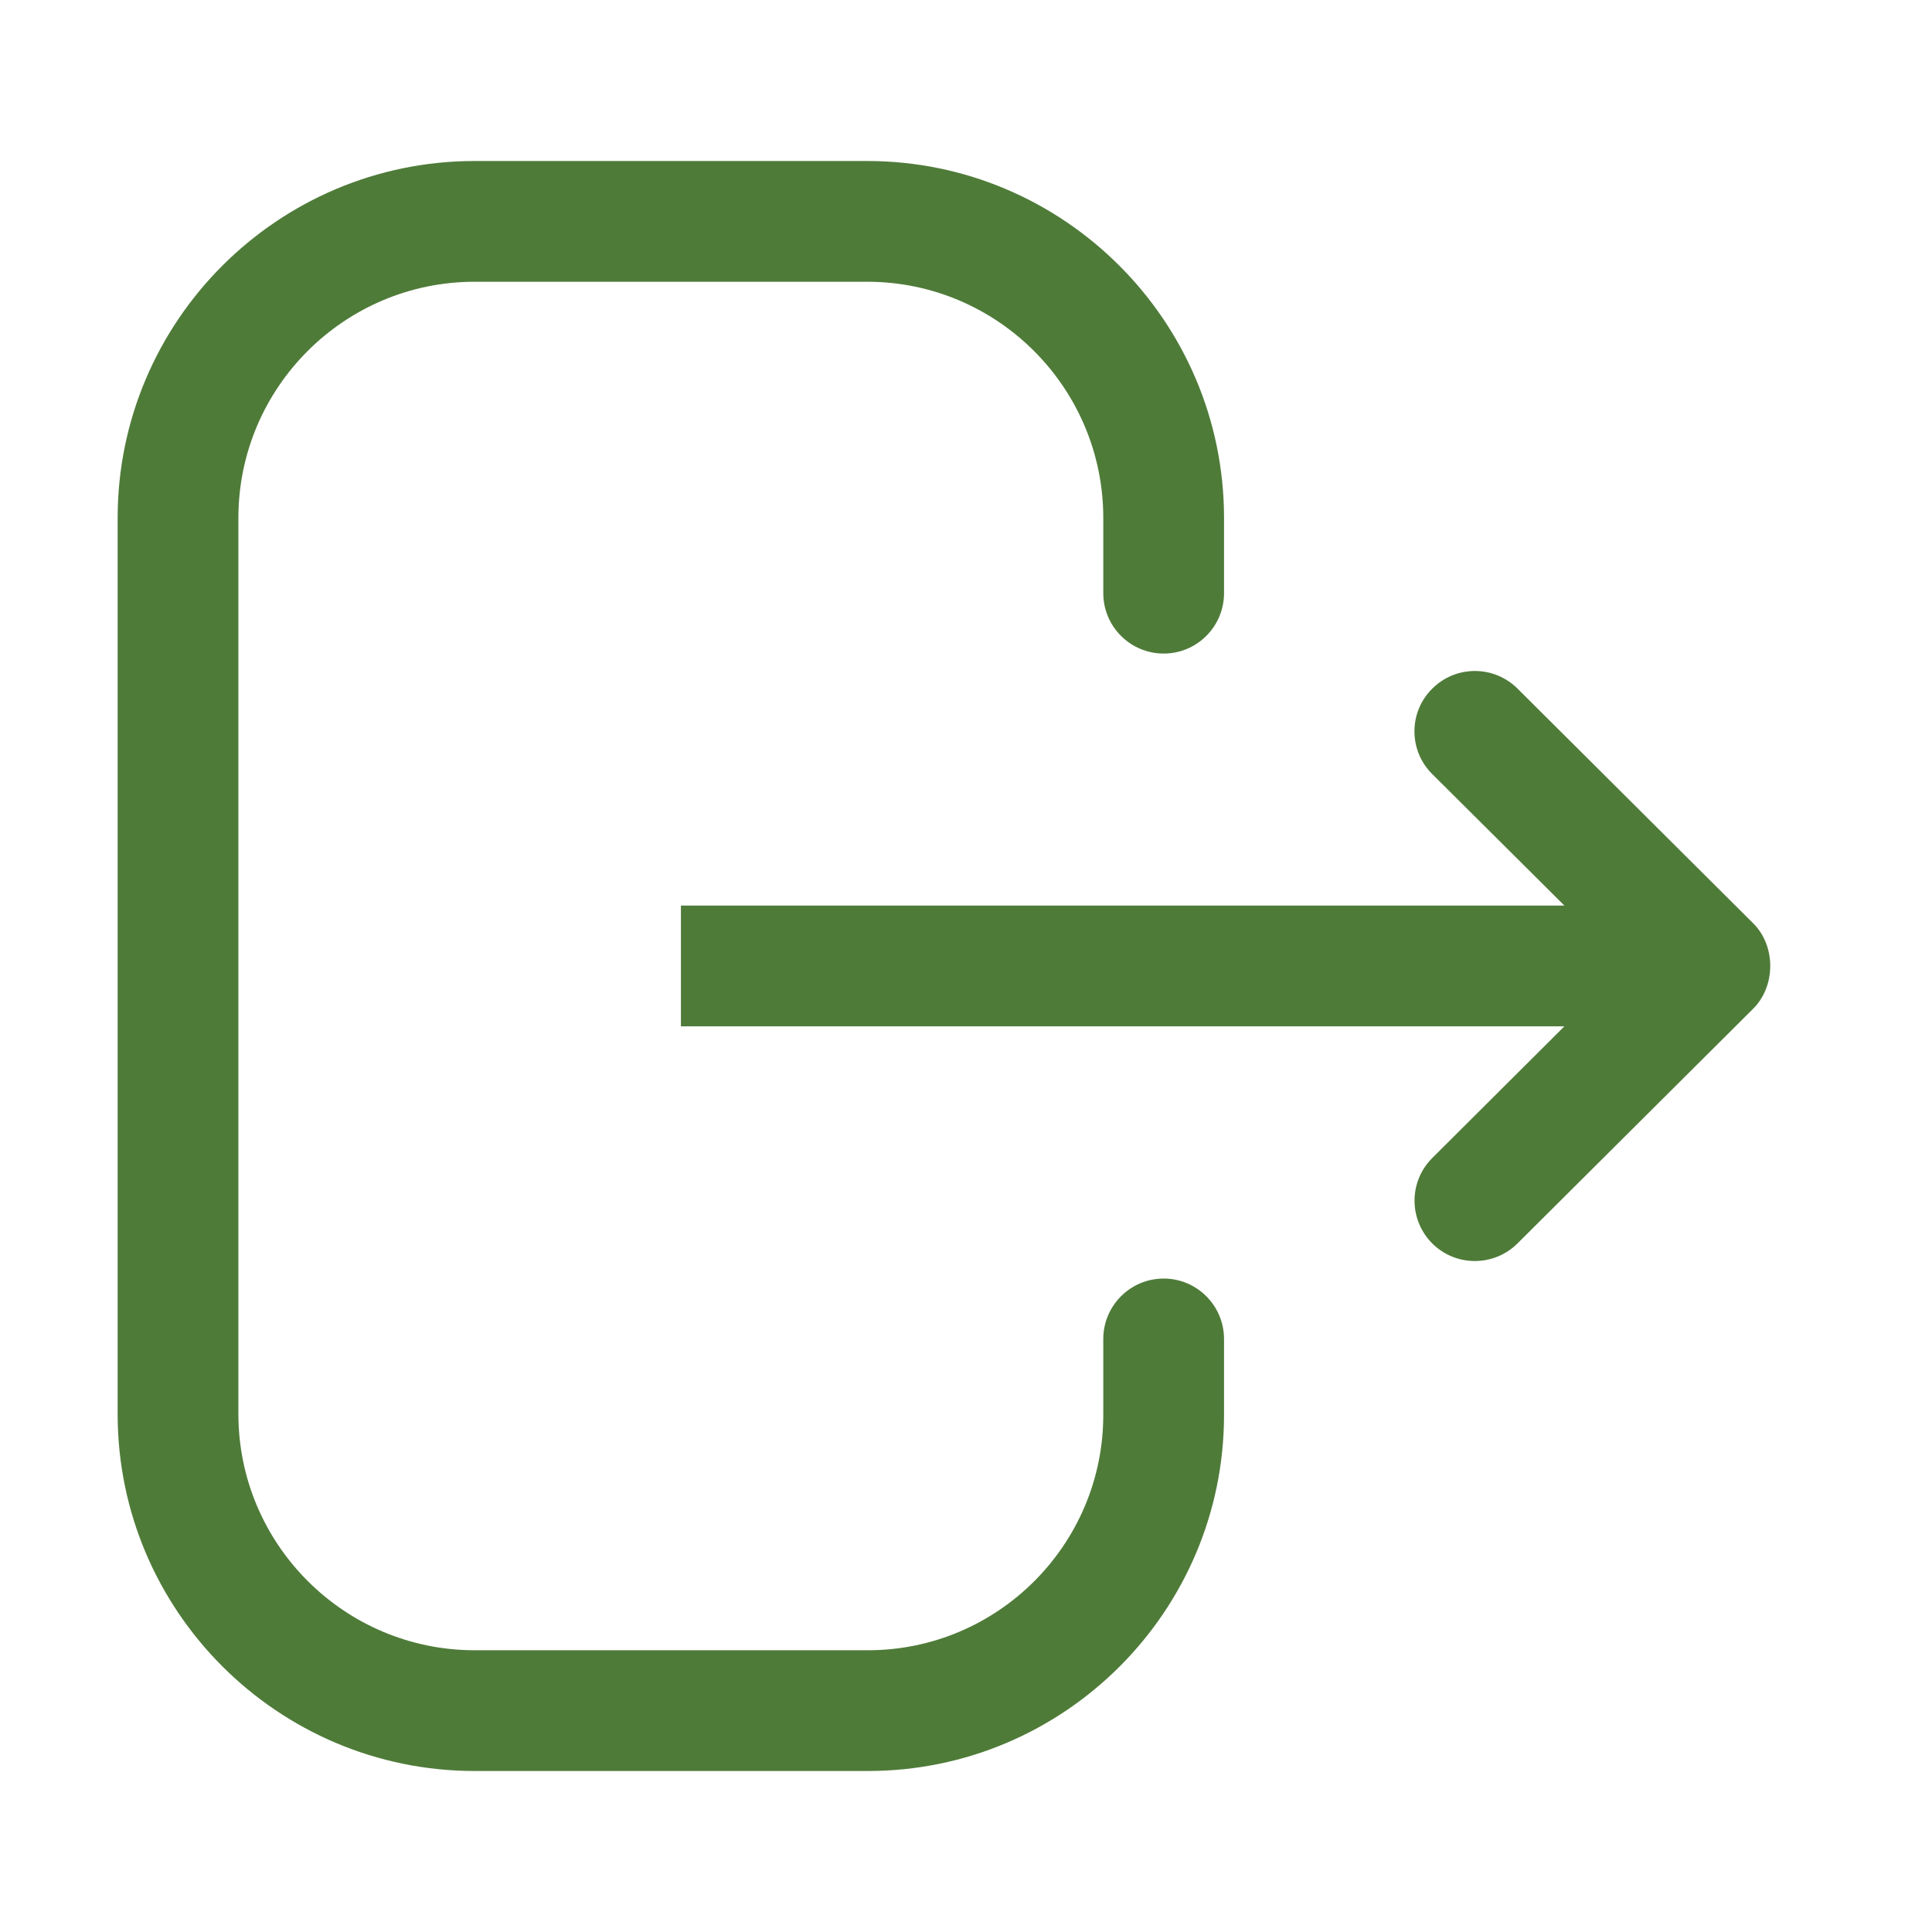 <svg width="18" height="18" viewBox="0 0 18 18" fill="none" xmlns="http://www.w3.org/2000/svg">
<path fill-rule="evenodd" clip-rule="evenodd" d="M11.404 5.526C11.404 5.837 11.152 6.089 10.842 6.089C10.531 6.089 10.279 5.837 10.279 5.526L10.279 4.826C10.279 3.612 9.292 2.625 8.079 2.625L4.423 2.625C3.208 2.625 2.221 3.612 2.221 4.826L2.221 13.174C2.221 14.387 3.208 15.375 4.423 15.375L8.086 15.375C9.295 15.375 10.279 14.391 10.279 13.182L10.279 12.475C10.279 12.165 10.531 11.912 10.842 11.912C11.152 11.912 11.404 12.165 11.404 12.475L11.404 13.182C11.404 15.011 9.916 16.5 8.086 16.5L4.423 16.5C2.588 16.5 1.096 15.008 1.096 13.174L1.096 4.826C1.096 2.993 2.588 1.5 4.423 1.5L8.079 1.5C9.913 1.5 11.404 2.993 11.404 4.826L11.404 5.526ZM16.334 9.398L14.138 11.585C13.917 11.804 13.562 11.803 13.343 11.584C13.124 11.363 13.124 11.008 13.344 10.789L14.575 9.562L6.344 9.562L6.344 8.437L14.575 8.437L13.344 7.212C13.233 7.102 13.178 6.958 13.178 6.814C13.178 6.67 13.233 6.526 13.343 6.417C13.562 6.197 13.917 6.196 14.138 6.415L16.334 8.602C16.546 8.812 16.546 9.187 16.334 9.398Z" fill="#4F7B39"/>
</svg>
